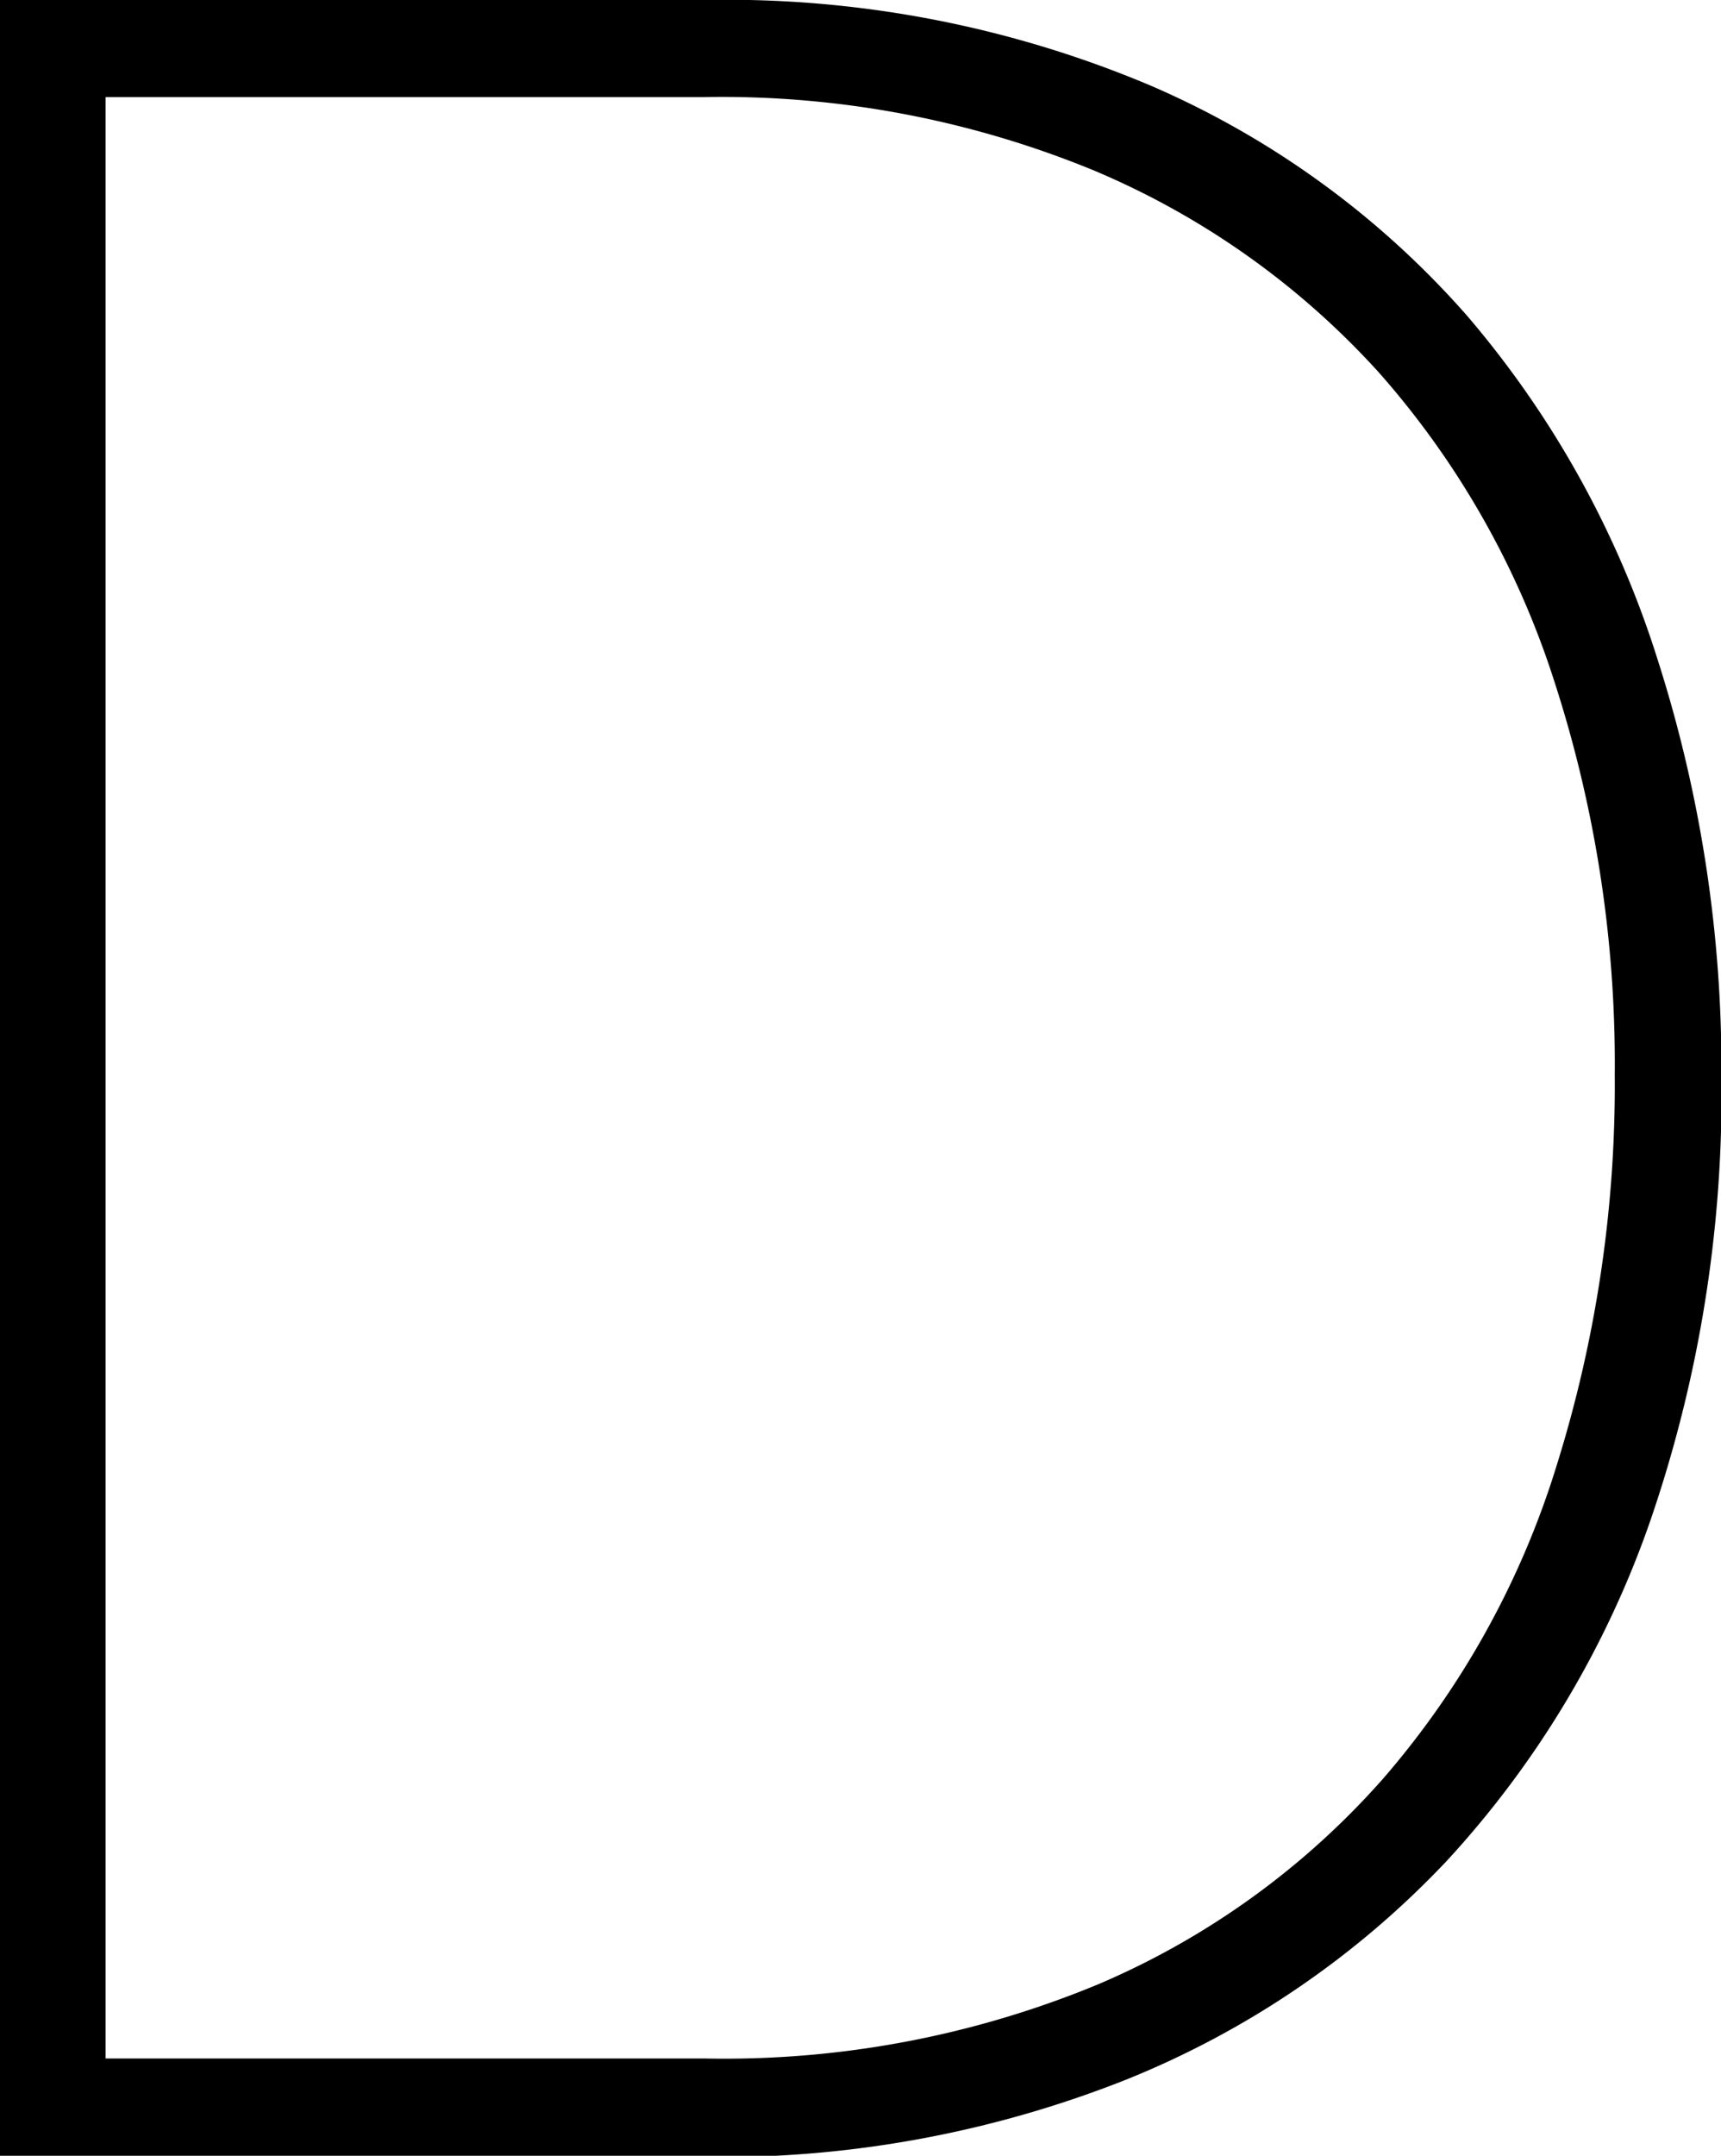 <svg id="Layer_1" data-name="Layer 1" xmlns="http://www.w3.org/2000/svg" viewBox="0 0 80.51 100.82"><title>D</title><path d="M48.26,142.46V41.64H81.2a51,51,0,0,1,20.88,4,41.61,41.61,0,0,1,14.84,10.8,45.86,45.86,0,0,1,8.87,16,62.68,62.68,0,0,1,3,19.53,61.41,61.41,0,0,1-3.33,20.8,45.41,45.41,0,0,1-9.52,15.9,42.32,42.32,0,0,1-15,10.23,51.54,51.54,0,0,1-19.74,3.62ZM123.8,91.91A57.93,57.93,0,0,0,121,73.59,40.39,40.39,0,0,0,112.8,59.1a37.67,37.67,0,0,0-13.42-9.51A45.8,45.8,0,0,0,81.2,46.18h-28v91.73h28a45.68,45.68,0,0,0,18.46-3.48A37.18,37.18,0,0,0,113,124.78a40.58,40.58,0,0,0,8.09-14.63A59.58,59.58,0,0,0,123.8,91.91Z" transform="translate(-48.26 -41.64)"/></svg>
